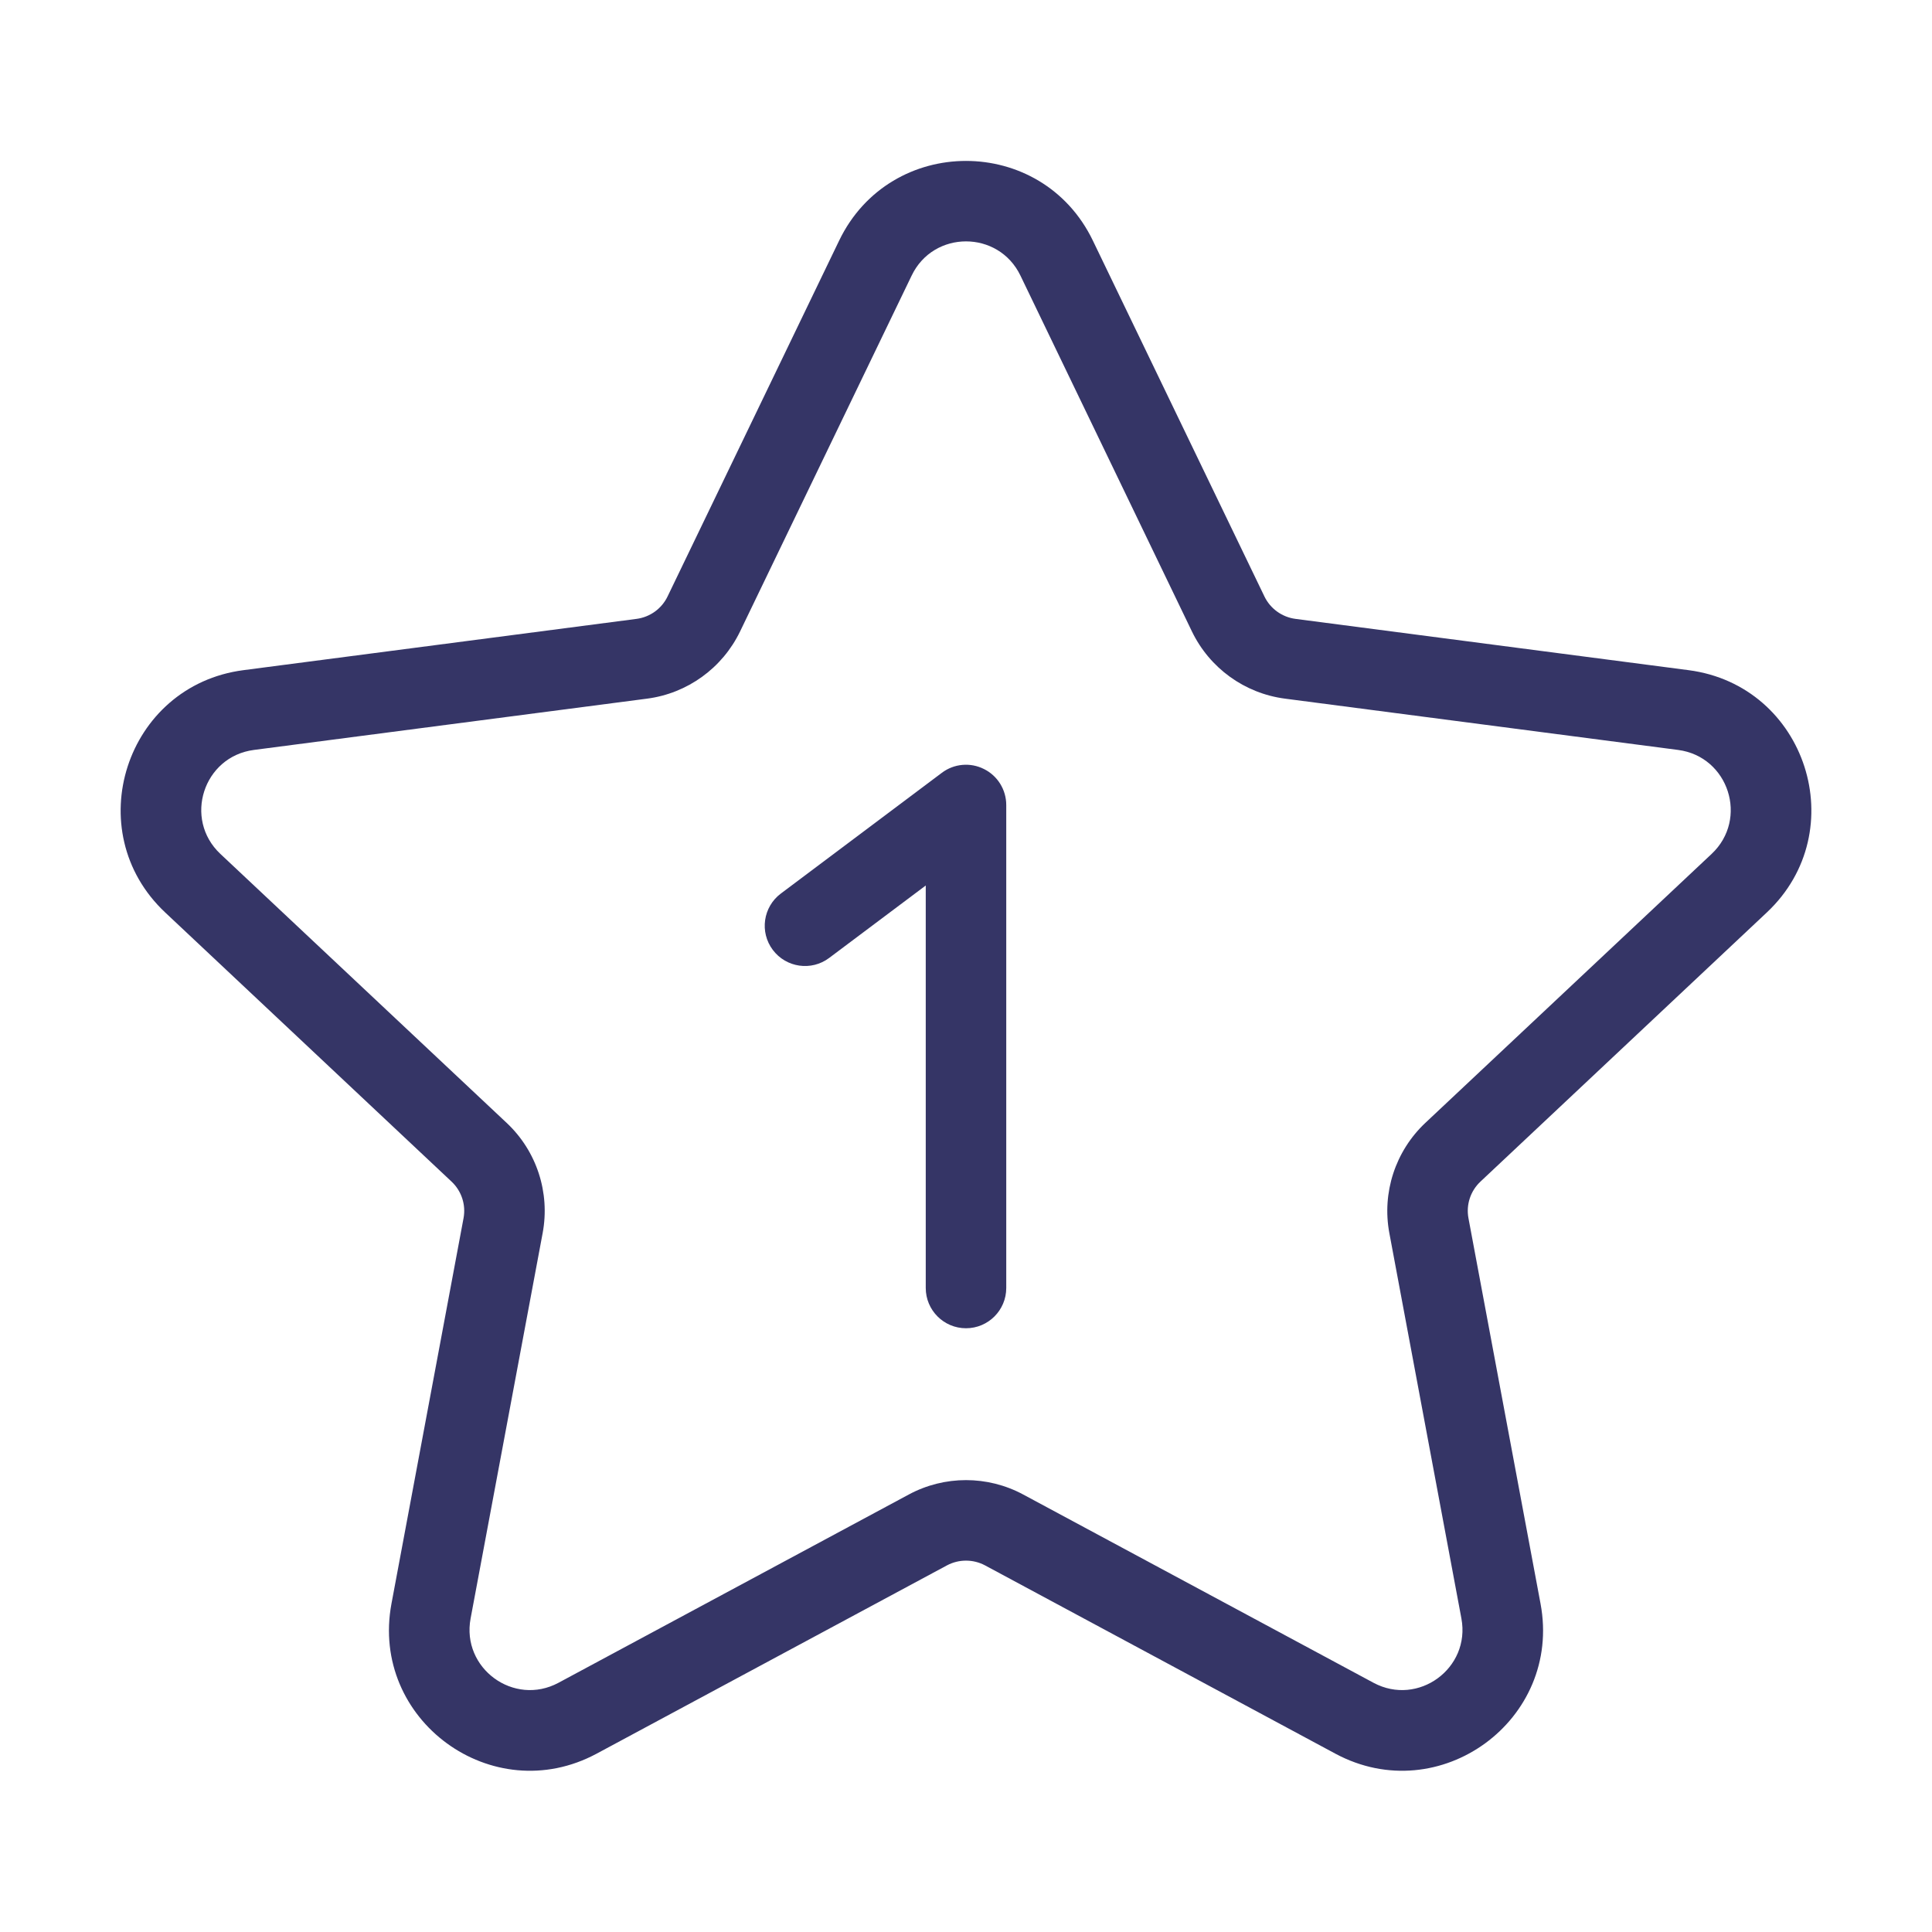 <svg width="24" height="24" viewBox="0 0 24 24" fill="none" xmlns="http://www.w3.org/2000/svg">
<path d="M12.5 10C12.5 9.811 12.393 9.637 12.223 9.553C12.054 9.468 11.851 9.486 11.7 9.6L9.7 11.1C9.479 11.266 9.434 11.579 9.6 11.8C9.766 12.021 10.079 12.066 10.3 11.9L11.5 11V16C11.5 16.276 11.724 16.5 12 16.5C12.276 16.5 12.5 16.276 12.5 16V10Z" fill="#353566"/>
<path fill-rule="evenodd" clip-rule="evenodd" d="M13.576 2.989C12.94 1.669 11.06 1.669 10.424 2.989L8.293 7.409C8.22 7.561 8.075 7.666 7.907 7.688L3.024 8.325C1.56 8.516 0.976 10.324 2.052 11.335L5.609 14.678C5.733 14.794 5.79 14.966 5.758 15.134L4.863 19.921C4.593 21.366 6.116 22.48 7.411 21.785L11.763 19.446C11.911 19.367 12.089 19.367 12.237 19.446L16.589 21.785C17.884 22.48 19.408 21.366 19.137 19.921L18.242 15.134C18.21 14.966 18.267 14.794 18.391 14.678L21.948 11.335C23.024 10.324 22.441 8.516 20.976 8.325L16.093 7.688C15.926 7.666 15.78 7.561 15.707 7.409L13.576 2.989ZM11.325 3.423C11.597 2.857 12.403 2.857 12.676 3.423L14.806 7.843C15.026 8.299 15.461 8.614 15.964 8.679L20.846 9.316C21.474 9.398 21.724 10.173 21.263 10.607L17.706 13.949C17.334 14.299 17.165 14.815 17.259 15.318L18.154 20.105C18.27 20.724 17.617 21.202 17.062 20.904L12.71 18.565C12.267 18.327 11.733 18.327 11.29 18.565L6.938 20.904C6.383 21.202 5.73 20.724 5.846 20.105L6.741 15.318C6.835 14.815 6.667 14.299 6.294 13.949L2.737 10.607C2.276 10.173 2.526 9.398 3.154 9.316L8.037 8.679C8.539 8.614 8.974 8.299 9.194 7.843L11.325 3.423Z" fill="#353566"/>
</svg>
